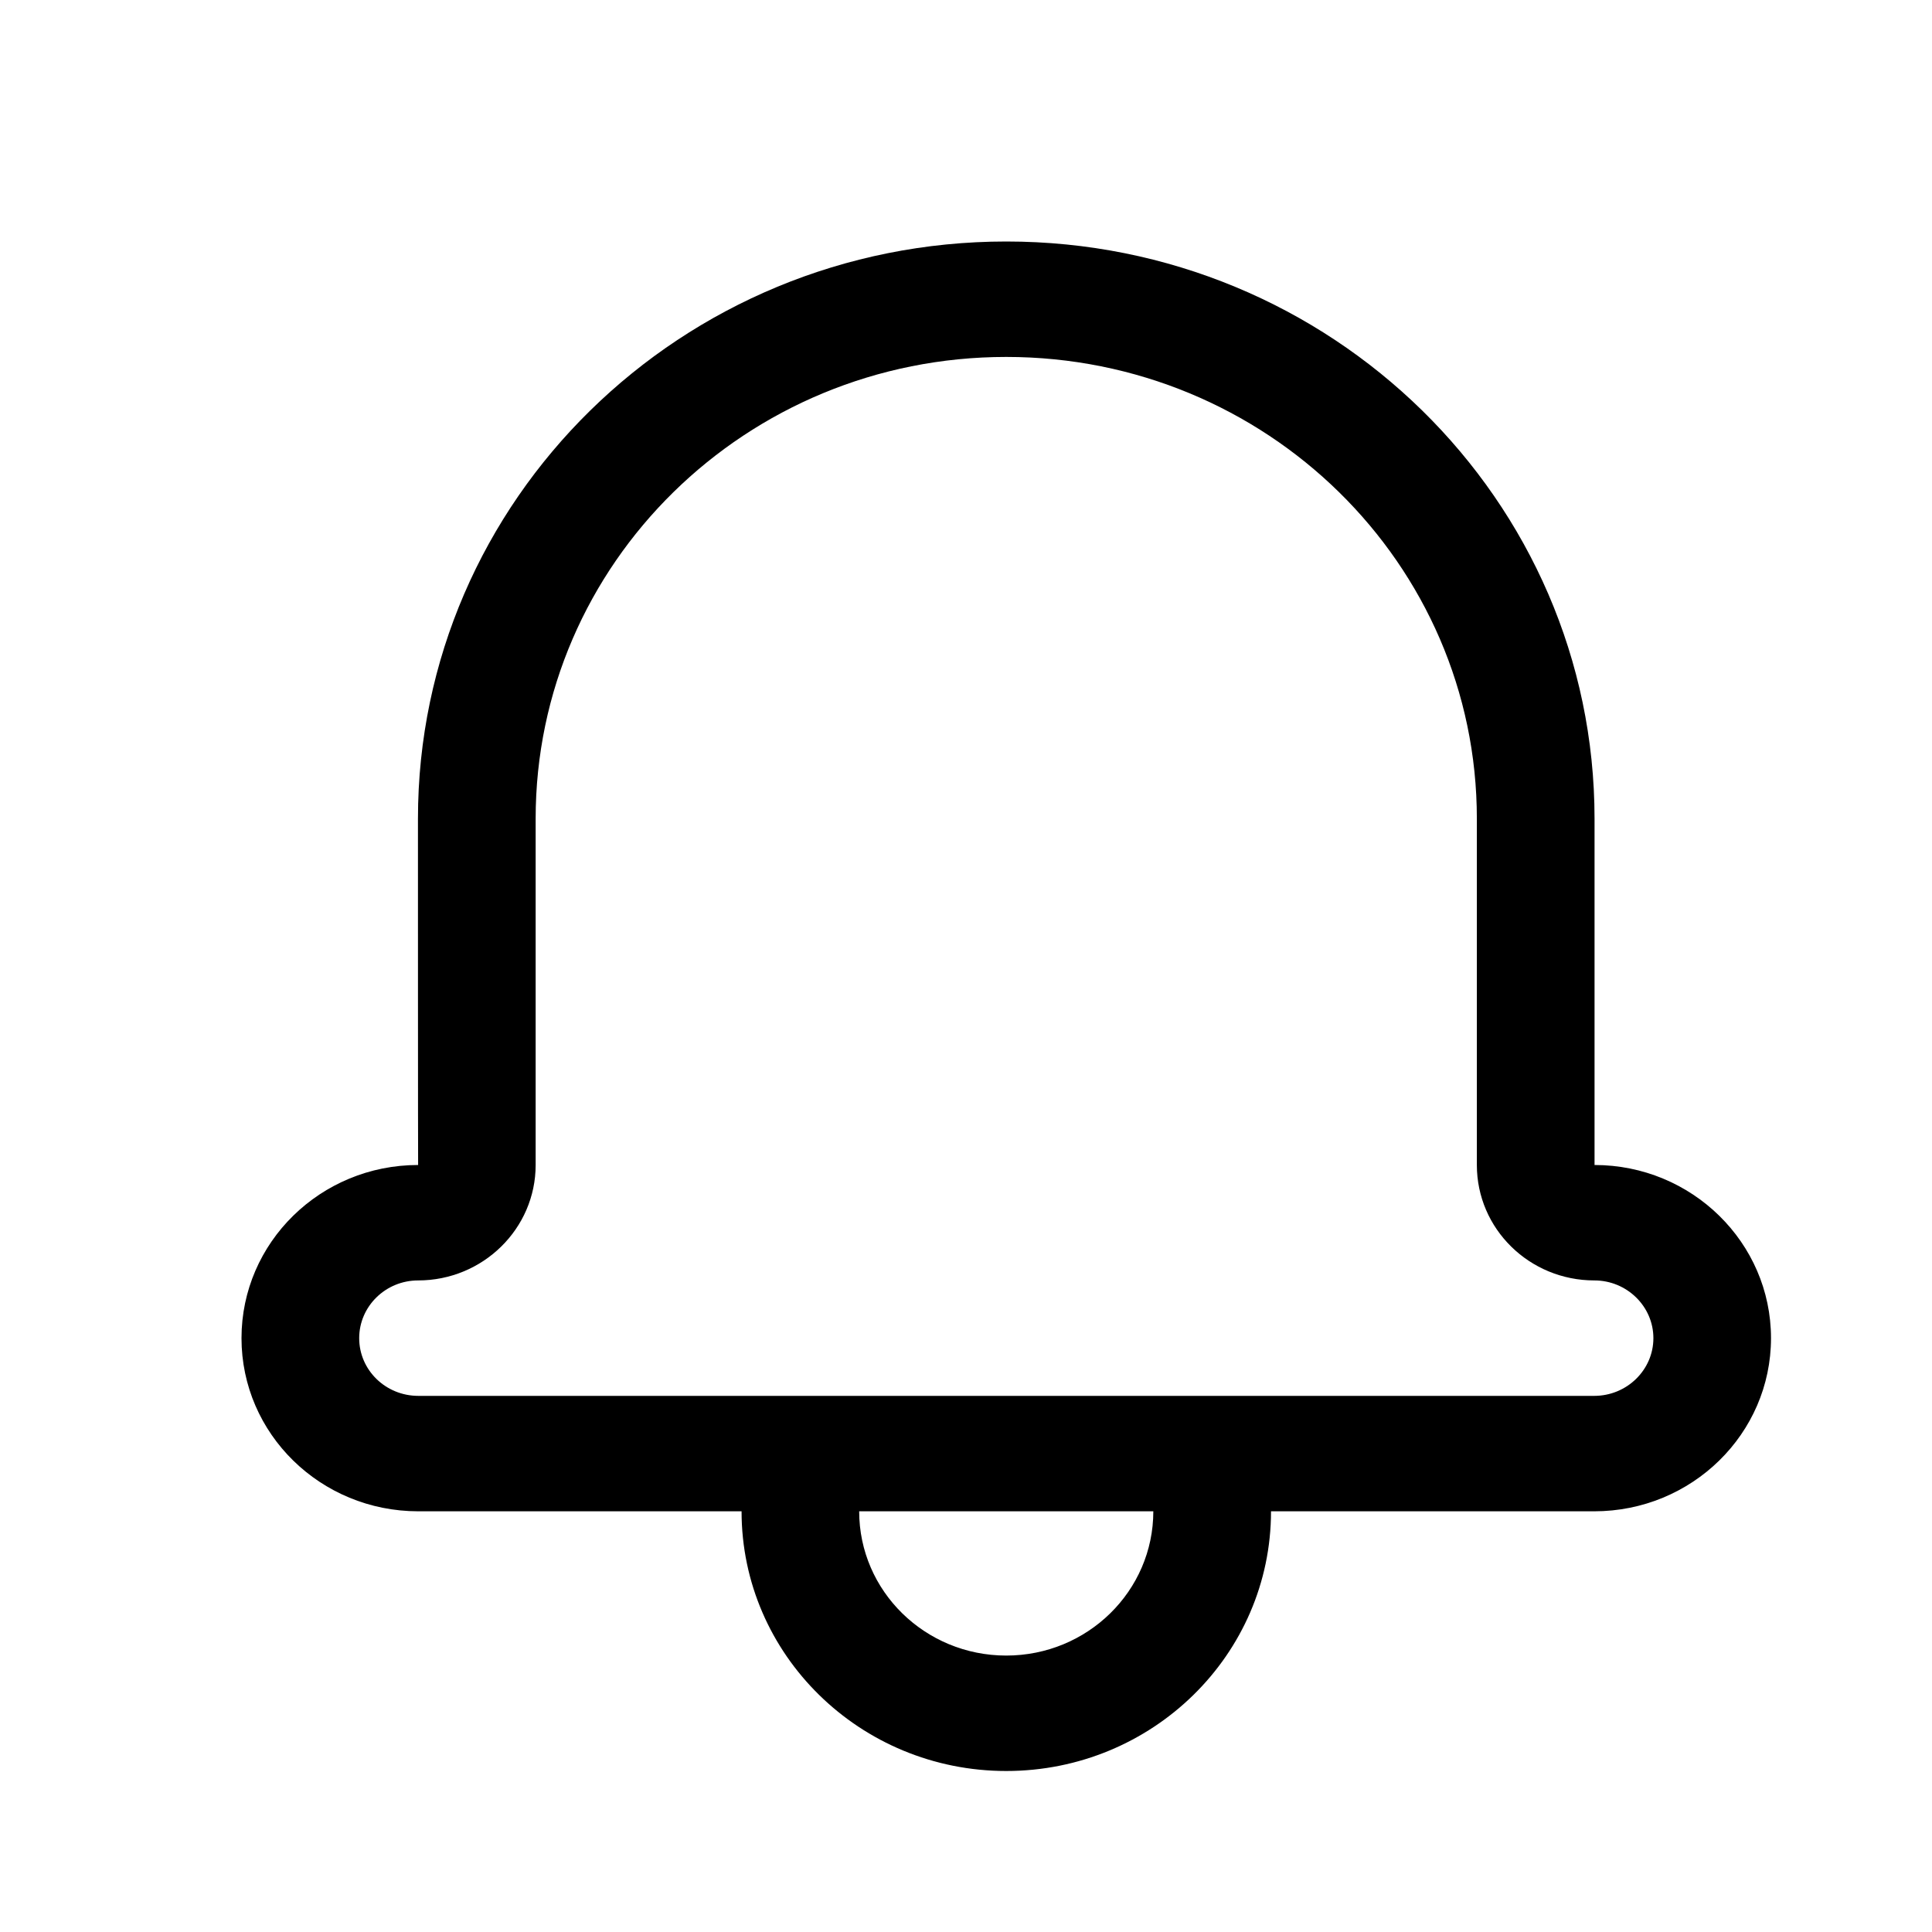 <?xml version="1.0" encoding="UTF-8"?>
<svg width="24px" height="24px" viewBox="0 0 24 24" version="1.1" xmlns="http://www.w3.org/2000/svg" xmlns:xlink="http://www.w3.org/1999/xlink">
    <!-- Generator: Sketch 56.3 (81716) - https://sketch.com -->
    <title>menu-alerts</title>
    <desc>Created with Sketch.</desc>
    <g id="menu-alerts" stroke="none" stroke-width="1" fill="none" fill-rule="evenodd">
        <path d="M22,16.623 C22,17.81 21.017,18.774 19.803,18.774 L5.197,18.774 C3.983,18.774 3,17.812 3,16.623 C3,15.435 3.982,14.472 5.194,14.472 C5.192,14.472 5.192,10.17 5.192,10.17 C5.192,6.208 8.464,3 12.5,3 C16.536,3 19.808,6.21 19.808,10.17 L19.808,14.472 C21.015,14.472 22,15.435 22,16.623 L22,16.623 Z M19.806,15.906 C19,15.906 18.346,15.266 18.346,14.472 L18.346,10.17 C18.346,7.002 15.73,4.434 12.5,4.434 C9.27,4.434 6.654,7.001 6.654,10.17 L6.654,14.472 C6.654,15.263 5.999,15.906 5.194,15.906 C4.79,15.906 4.462,16.228 4.462,16.623 C4.462,17.019 4.79,17.34 5.197,17.34 L19.804,17.34 C20.209,17.34 20.539,17.018 20.539,16.623 C20.539,16.228 20.209,15.906 19.806,15.906 L19.806,15.906 Z M9.212,18.774 L10.673,18.774 C10.673,19.764 11.491,20.566 12.5,20.566 C13.509,20.566 14.327,19.764 14.327,18.774 L15.789,18.774 C15.789,20.555 14.316,22 12.5,22 C10.685,22 9.212,20.555 9.212,18.774 Z" id="alerts" fill="#000000"></path>
    </g>
</svg>